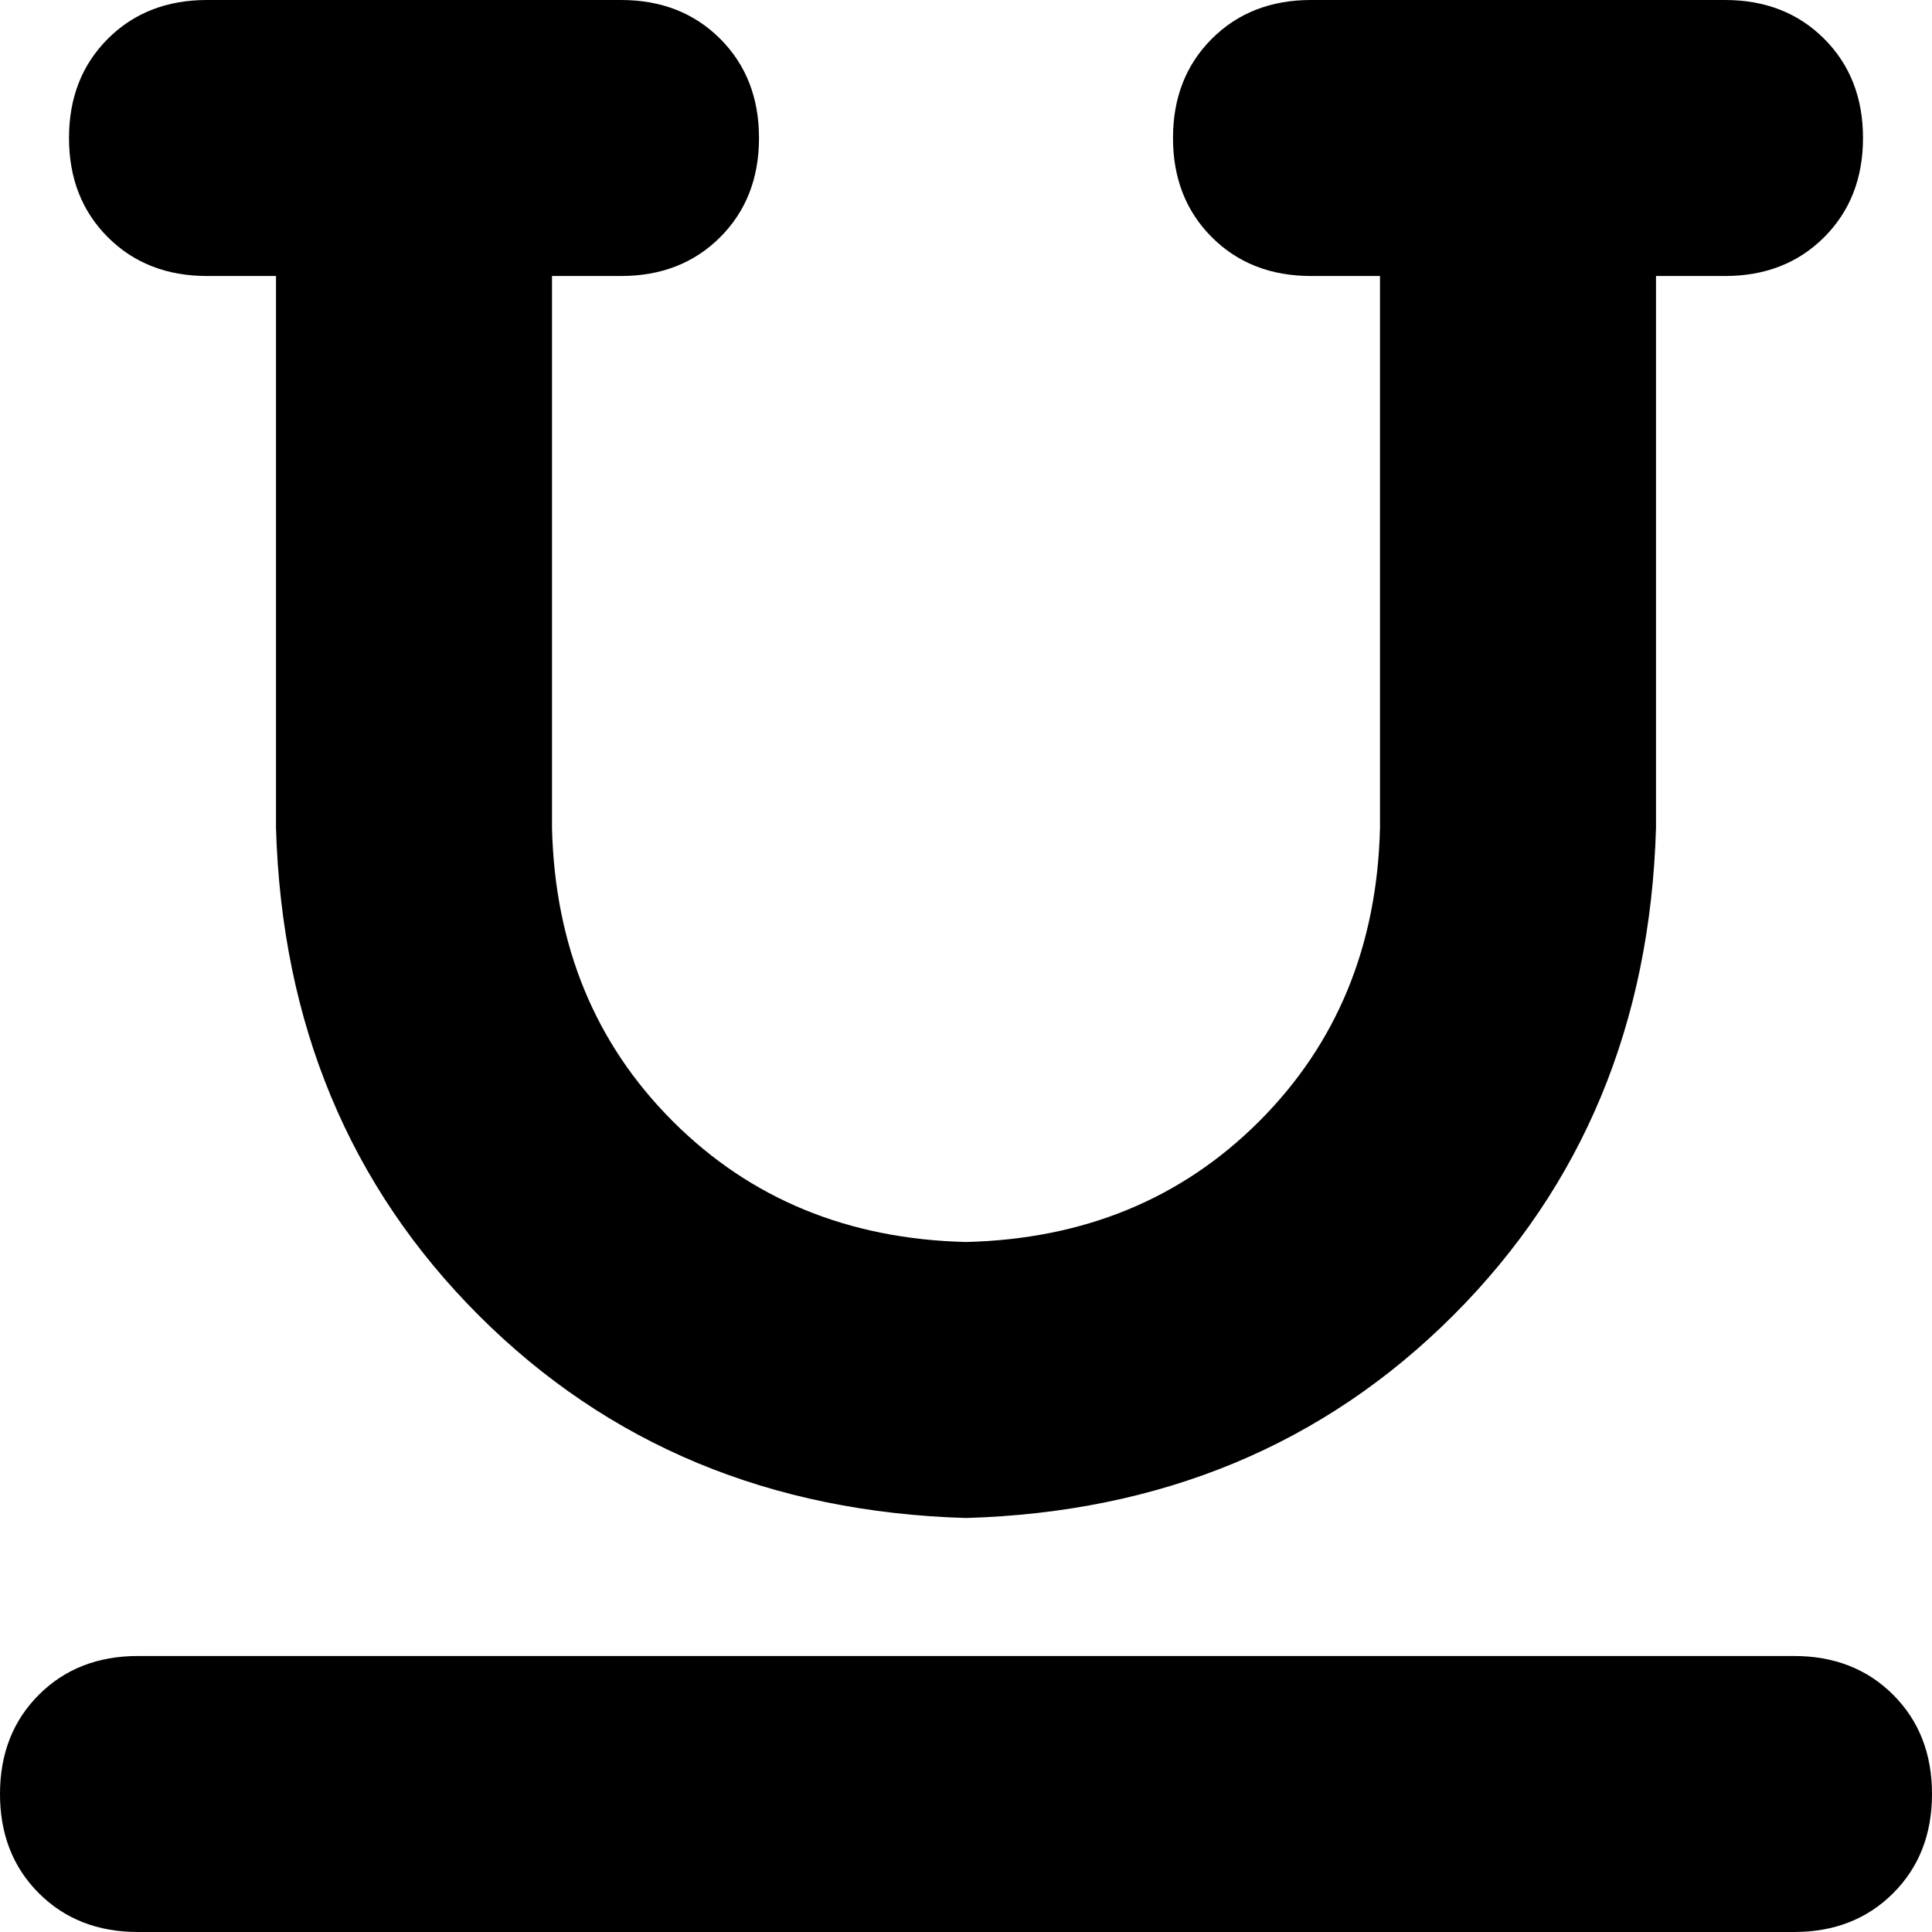 <svg xmlns="http://www.w3.org/2000/svg" viewBox="0 0 512 512">
  <path d="M 18.286 36.571 Q 18.286 20.571 28.571 10.286 L 28.571 10.286 Q 38.857 0 54.857 0 L 164.571 0 Q 180.571 0 190.857 10.286 Q 201.143 20.571 201.143 36.571 Q 201.143 52.571 190.857 62.857 Q 180.571 73.143 164.571 73.143 L 146.286 73.143 L 146.286 219.429 Q 147.429 266.286 178.286 297.143 Q 209.143 328 256 329.143 Q 302.857 328 333.714 297.143 Q 364.571 266.286 365.714 219.429 L 365.714 73.143 L 347.429 73.143 Q 331.429 73.143 321.143 62.857 Q 310.857 52.571 310.857 36.571 Q 310.857 20.571 321.143 10.286 Q 331.429 0 347.429 0 L 457.143 0 Q 473.143 0 483.429 10.286 Q 493.714 20.571 493.714 36.571 Q 493.714 52.571 483.429 62.857 Q 473.143 73.143 457.143 73.143 L 438.857 73.143 L 438.857 219.429 Q 436.571 297.143 385.143 348.571 Q 333.714 400 256 402.286 Q 178.286 400 126.857 348.571 Q 75.429 297.143 73.143 219.429 L 73.143 73.143 L 54.857 73.143 Q 38.857 73.143 28.571 62.857 Q 18.286 52.571 18.286 36.571 L 18.286 36.571 Z M 0 475.429 Q 0 459.429 10.286 449.143 L 10.286 449.143 Q 20.571 438.857 36.571 438.857 L 475.429 438.857 Q 491.429 438.857 501.714 449.143 Q 512 459.429 512 475.429 Q 512 491.429 501.714 501.714 Q 491.429 512 475.429 512 L 36.571 512 Q 20.571 512 10.286 501.714 Q 0 491.429 0 475.429 L 0 475.429 Z" />
</svg>